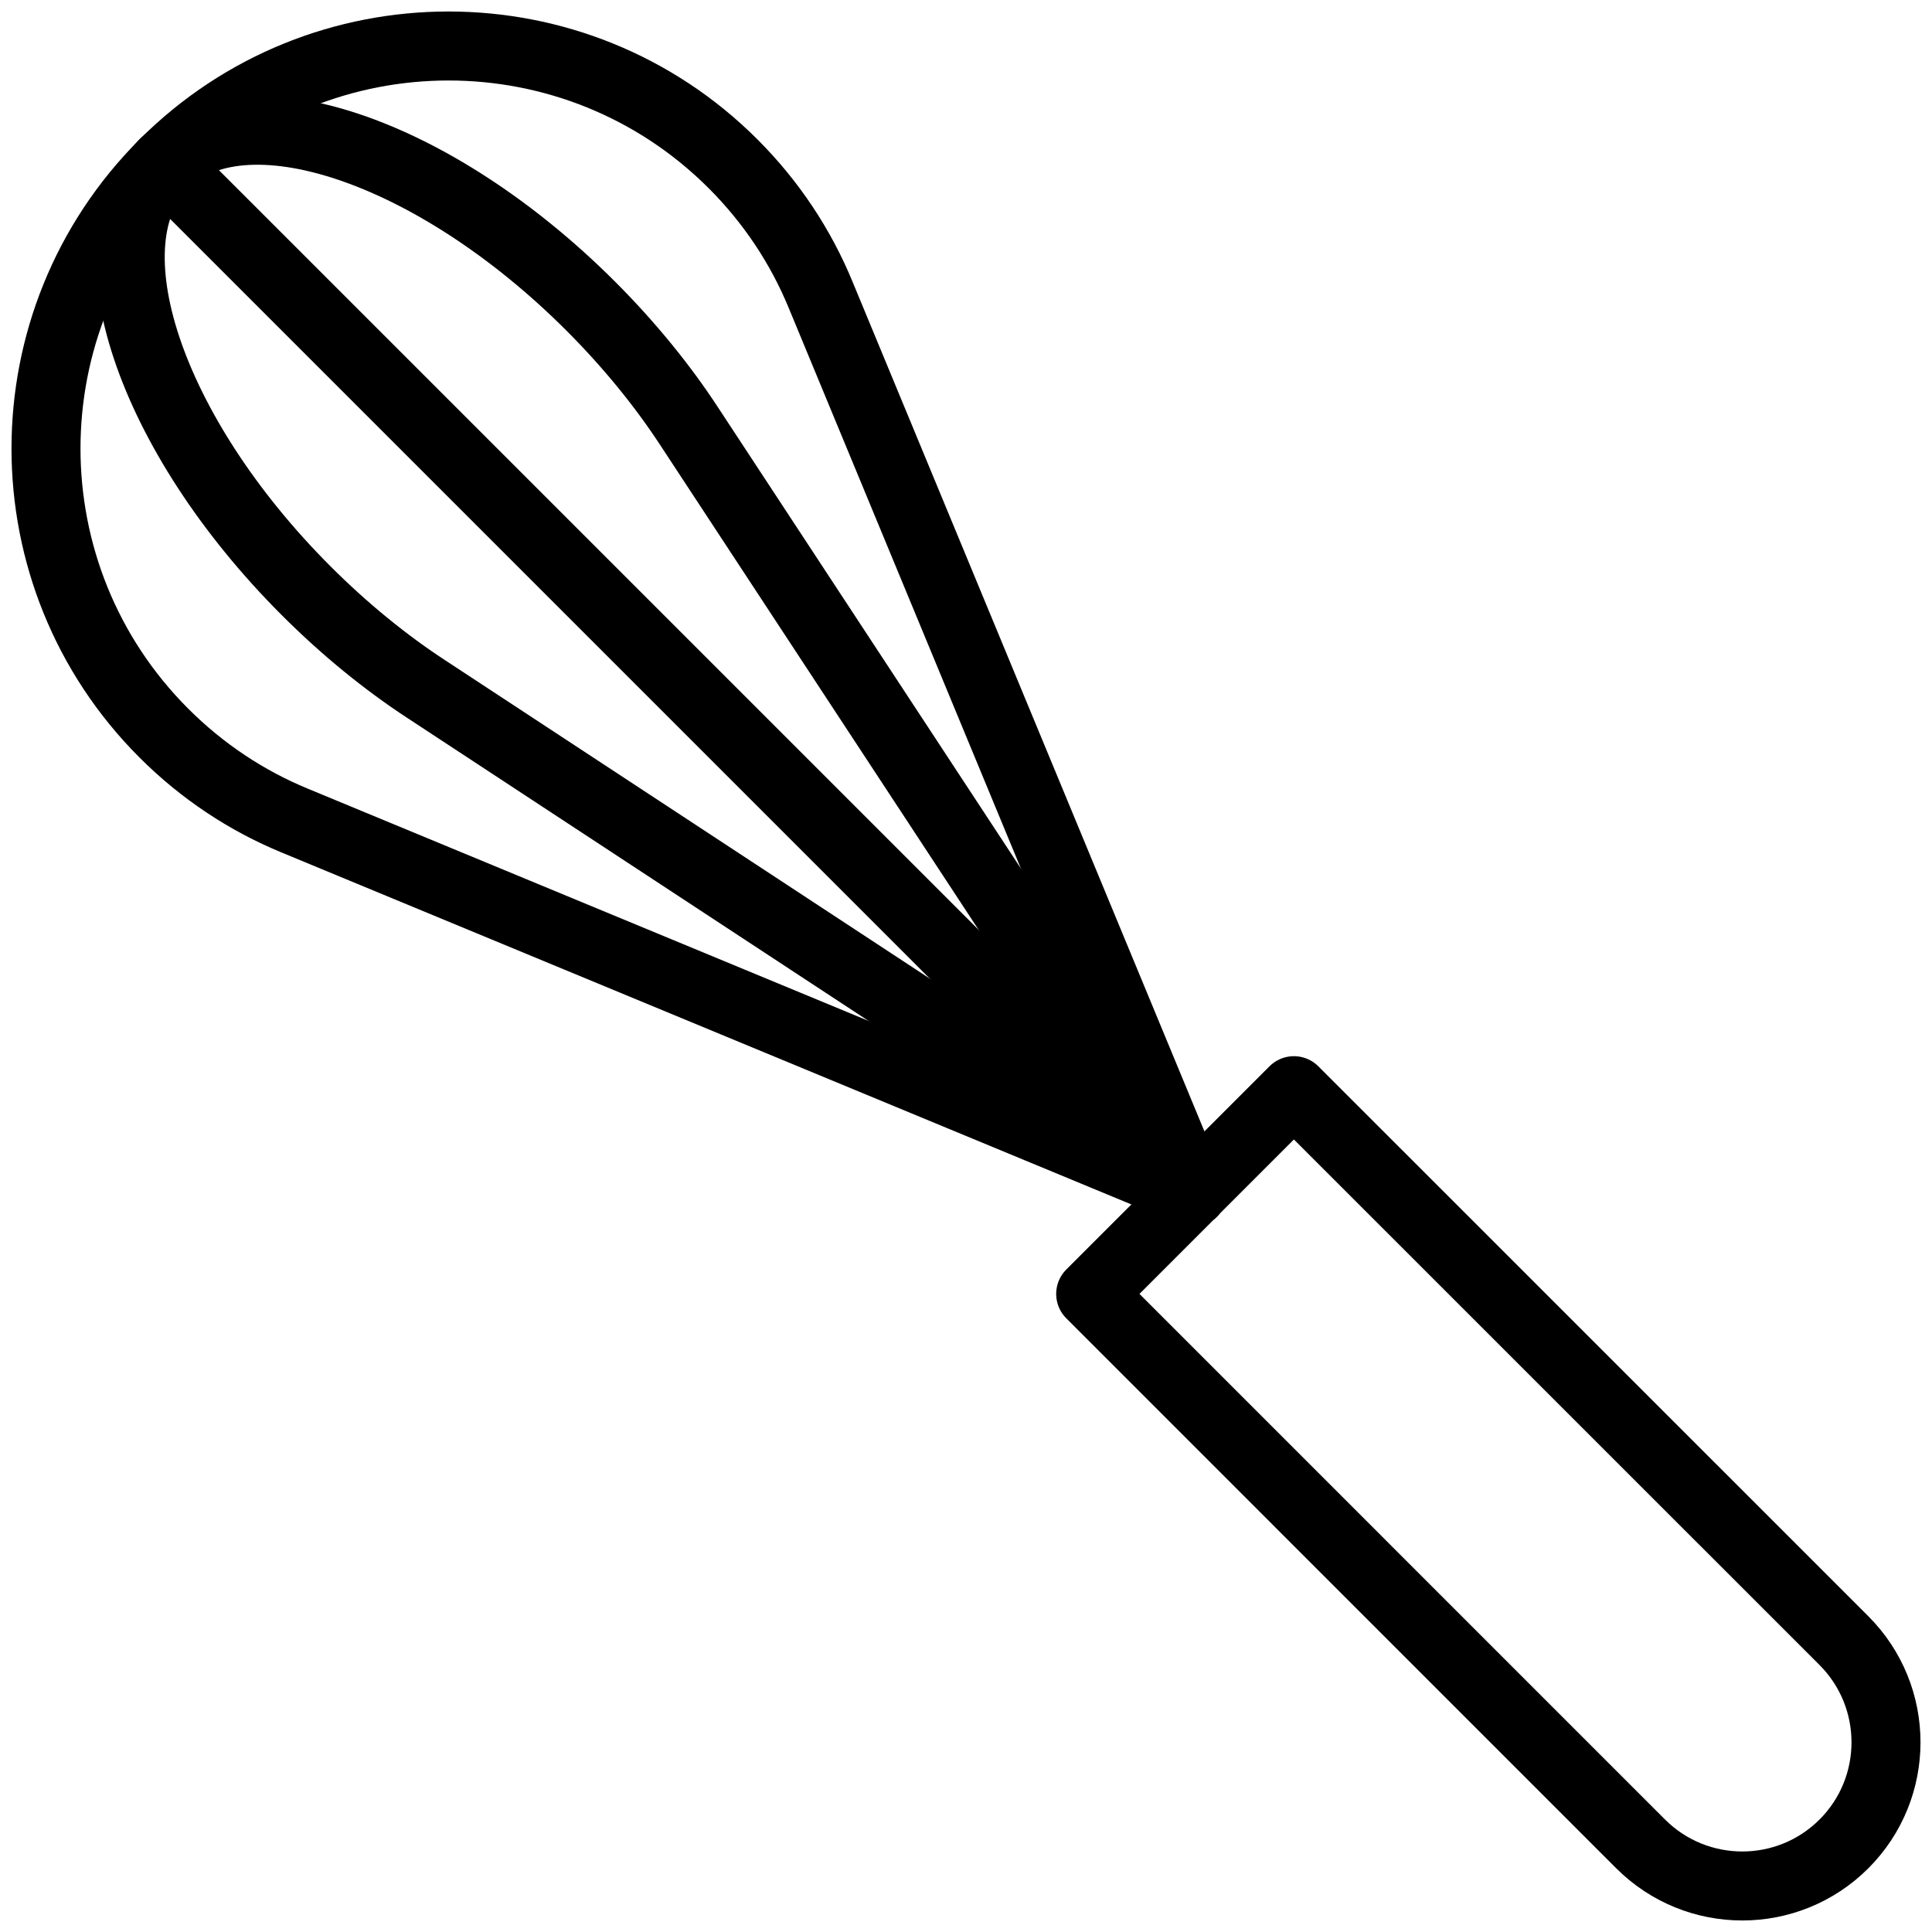 <svg width="84" height="84" viewBox="0 0 84 84" fill="none" xmlns="http://www.w3.org/2000/svg">
<path d="M80.169 71.329L56.257 47.421L47.421 56.257L71.329 80.167C73.771 82.608 77.729 82.611 80.172 80.169C82.611 77.73 82.609 73.77 80.169 71.329Z" stroke="black" stroke-width="3" stroke-miterlimit="10" stroke-linecap="round" stroke-linejoin="round"/>
<path d="M7.124 31.873C0.291 25.04 0.293 13.961 7.124 7.126C13.959 0.292 25.04 0.291 31.874 7.124C33.554 8.804 34.82 10.738 35.673 12.803C35.673 12.803 44.704 34.609 51.841 51.841C34.609 44.701 12.802 35.673 12.802 35.673C10.738 34.82 8.802 33.553 7.124 31.873Z" stroke="black" stroke-width="3" stroke-miterlimit="10" stroke-linecap="round" stroke-linejoin="round"/>
<path d="M13.312 25.686C6.479 18.853 3.71 10.541 7.124 7.126C10.543 3.71 18.852 6.478 25.687 13.312C27.365 14.991 28.8 16.758 29.955 18.522C29.955 18.522 42.18 37.132 51.841 51.841C37.132 42.181 18.521 29.954 18.521 29.954C16.758 28.799 14.991 27.365 13.312 25.686Z" stroke="black" stroke-width="3" stroke-miterlimit="10" stroke-linecap="round" stroke-linejoin="round"/>
<path d="M7.124 7.126L51.839 51.839L7.124 7.126Z" stroke="black" stroke-width="3" stroke-miterlimit="10" stroke-linecap="round" stroke-linejoin="round"/>
</svg>
